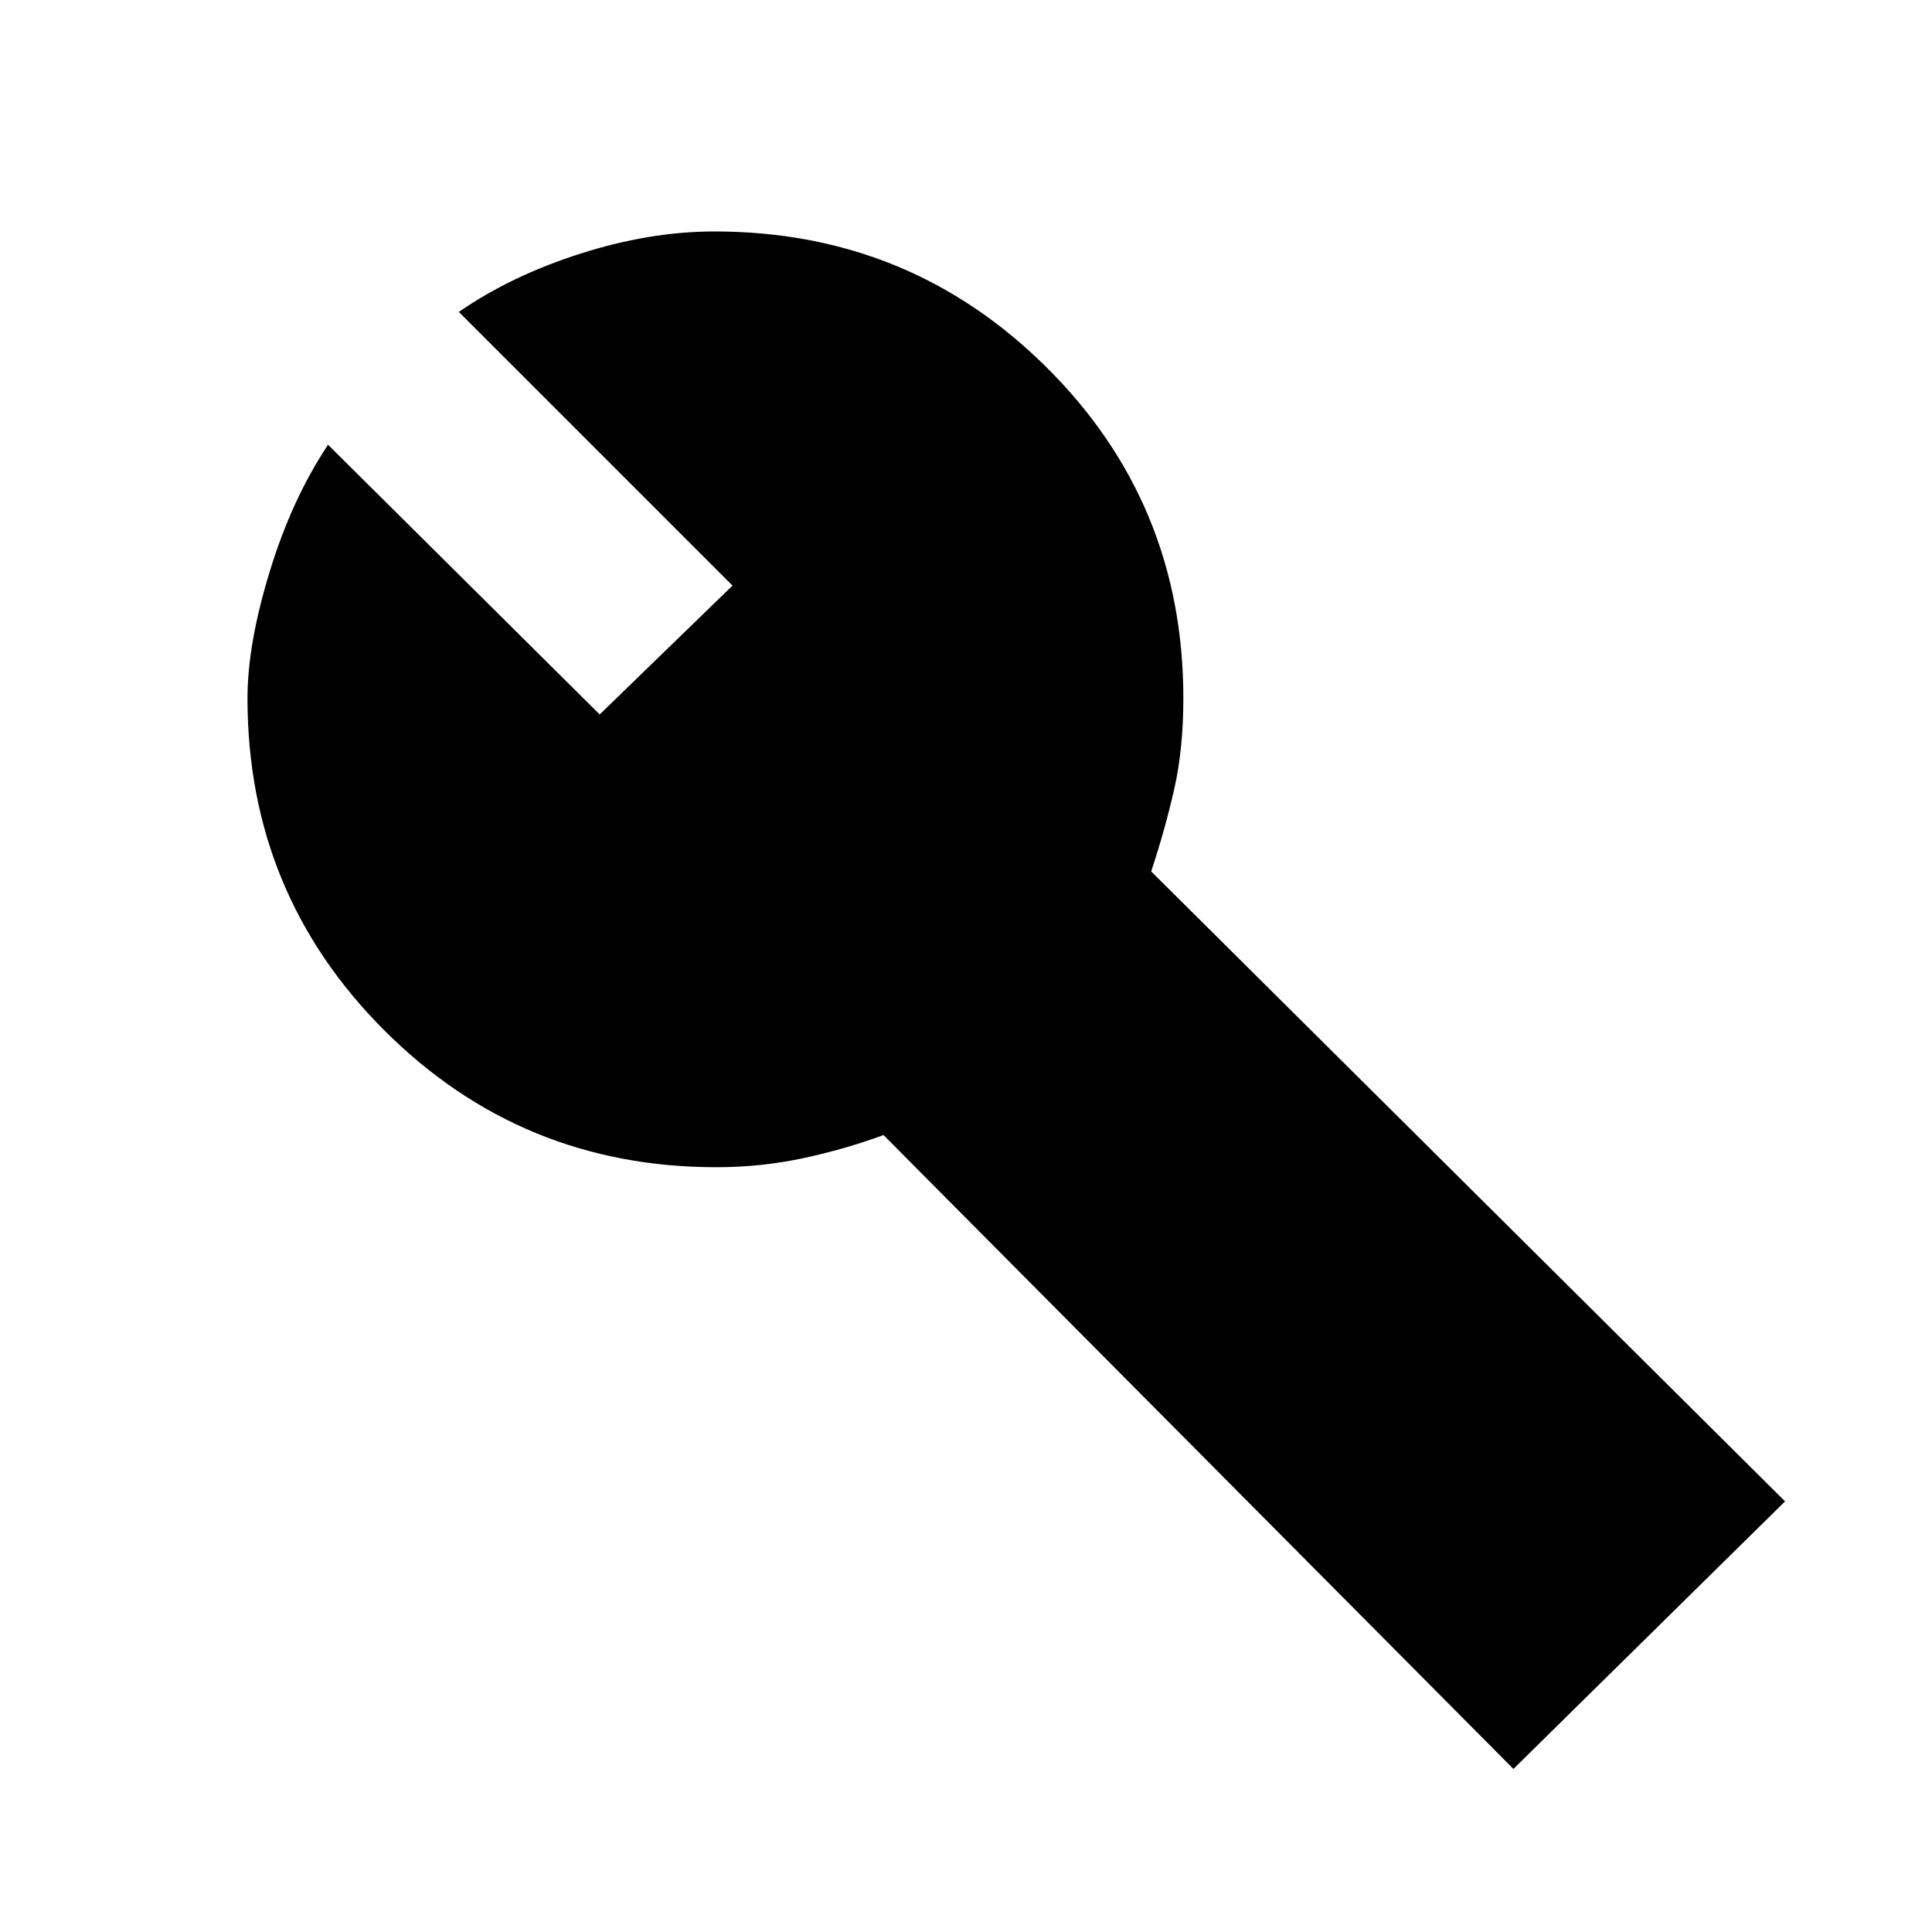 <svg xmlns="http://www.w3.org/2000/svg" height="20" width="20"><path d="M15.667 18.312 9.146 11.75q-.396.146-.834.24-.437.093-.895.093-2.021 0-3.438-1.416Q2.562 9.25 2.562 7.229q0-.562.23-1.312.229-.75.604-1.313l2.812 2.792 1.375-1.334L4.75 3.229q.542-.375 1.26-.604.719-.229 1.386-.229 2.021 0 3.437 1.406 1.417 1.406 1.417 3.427 0 .521-.094.938-.094.416-.239.854l6.562 6.521Z"/></svg>